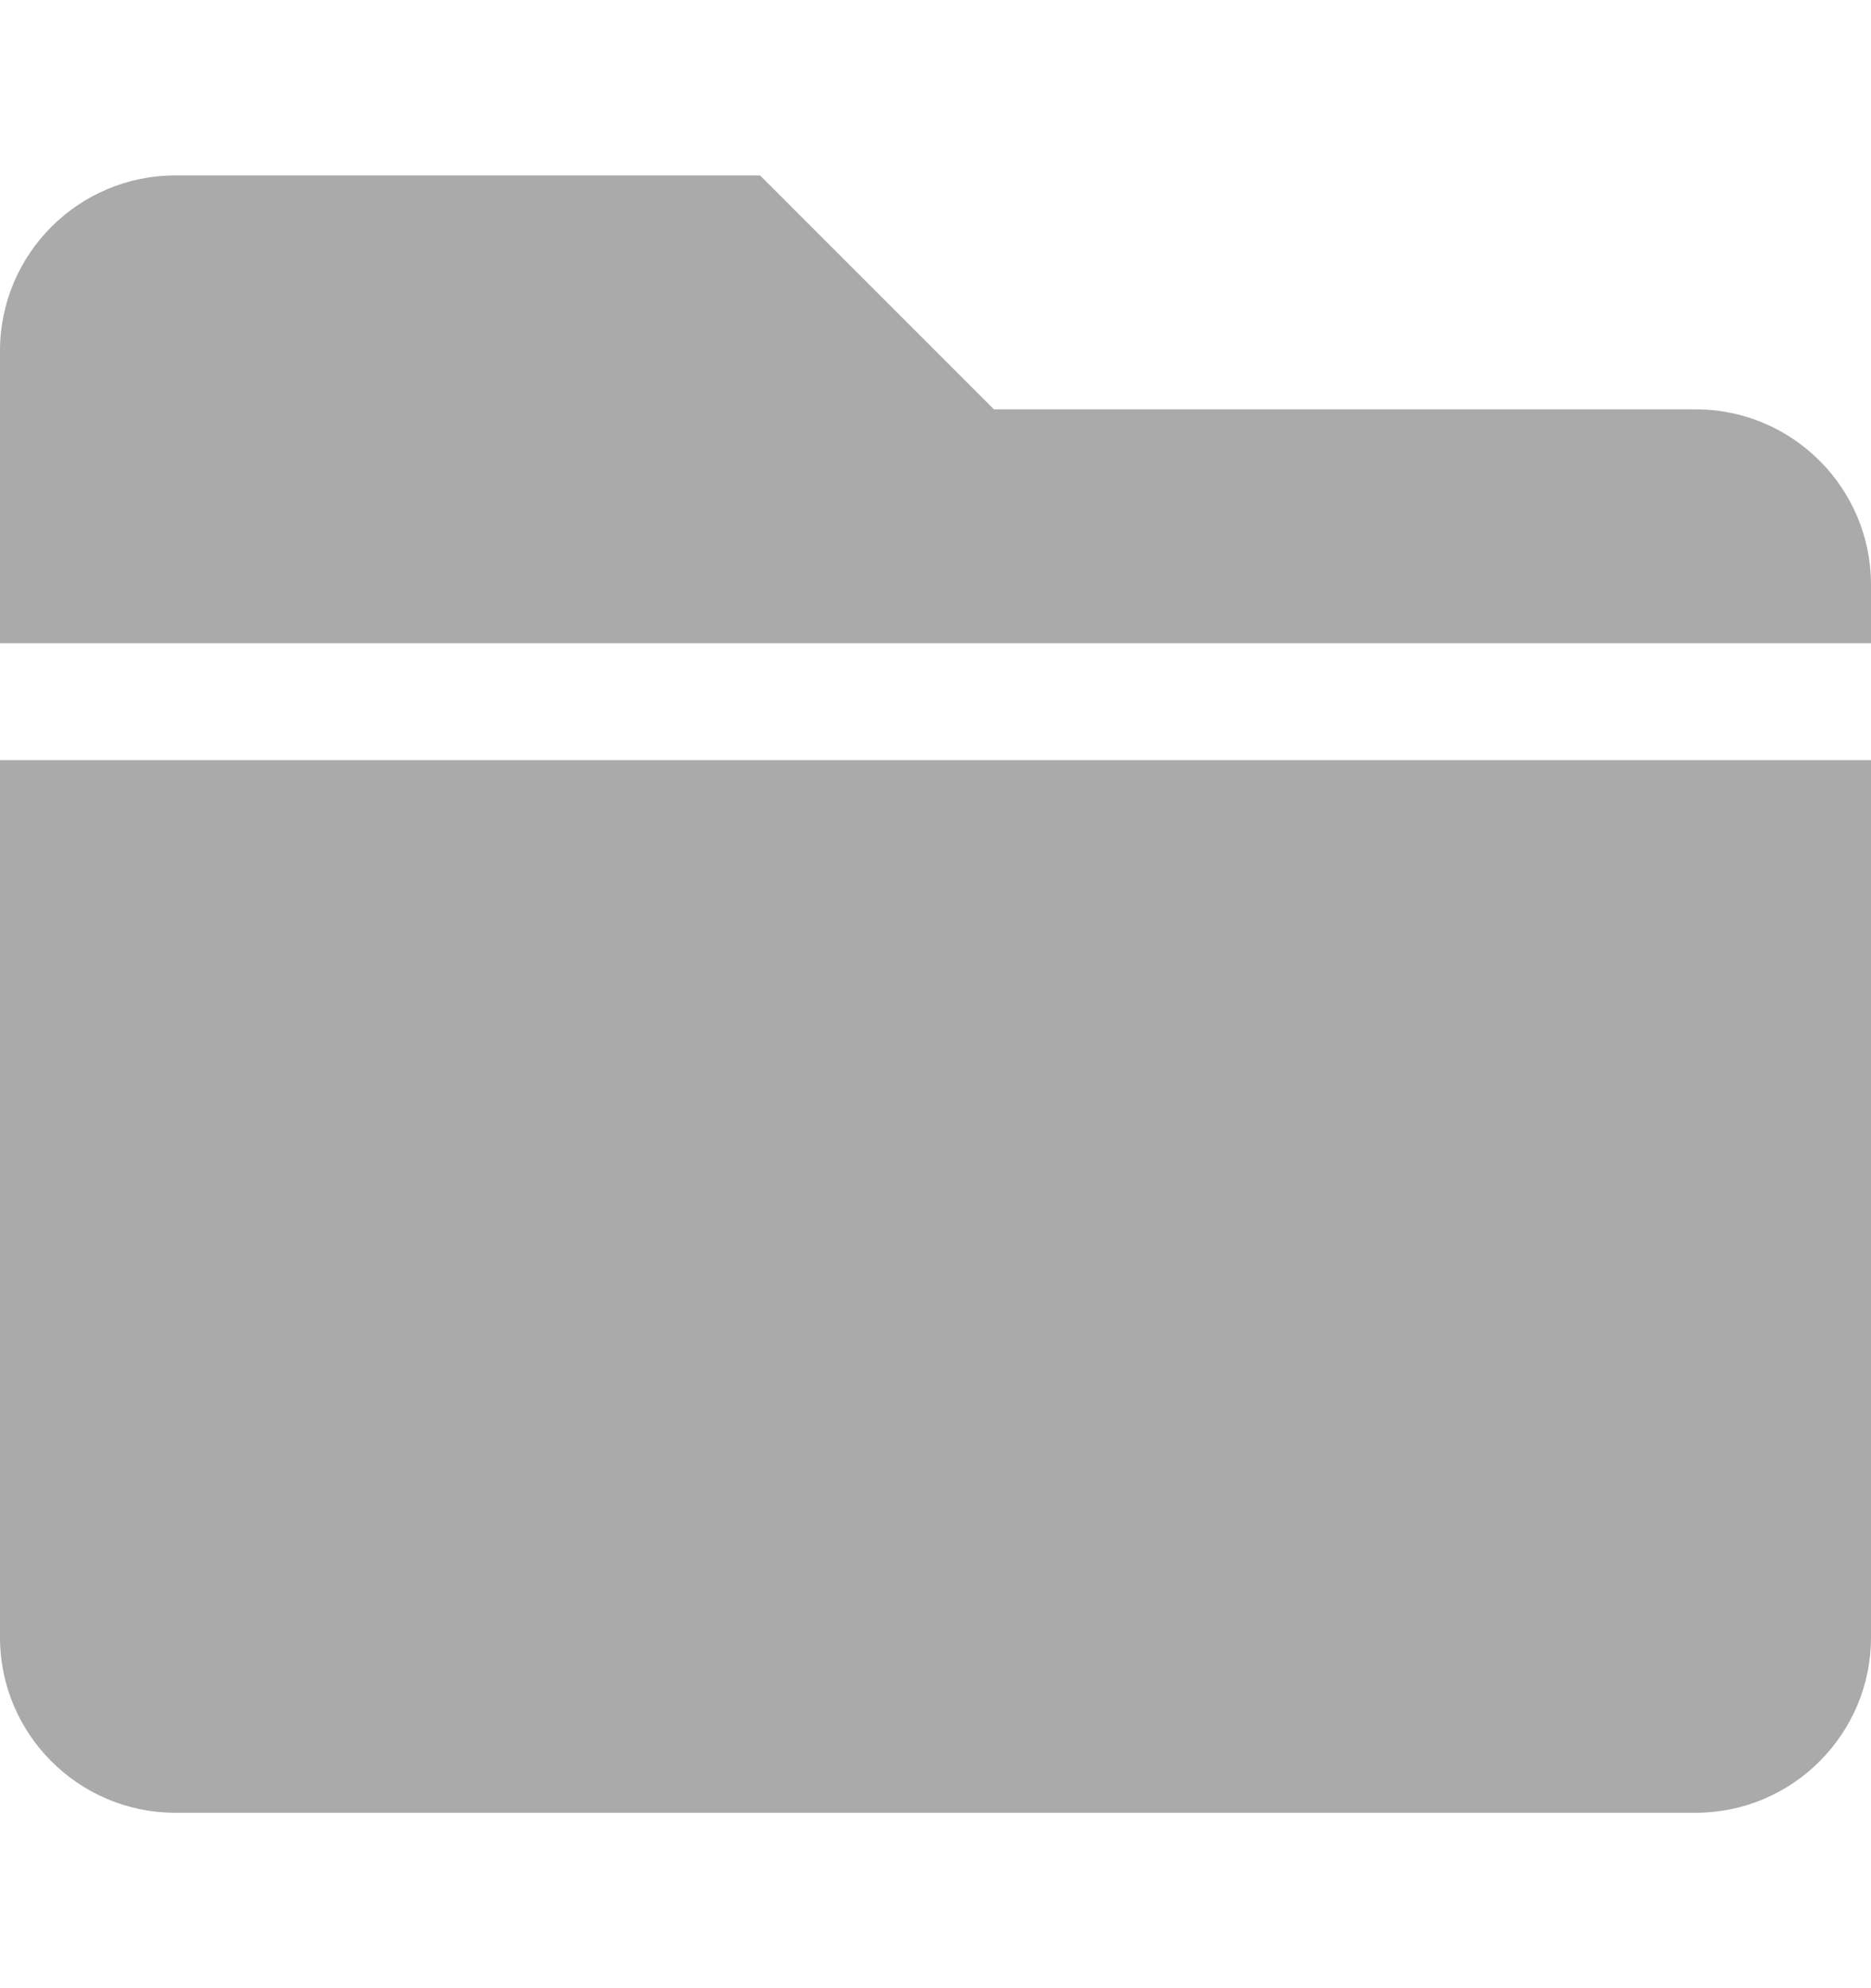 <svg width="16" height="17" viewBox="0 0 16 17" fill="none" xmlns="http://www.w3.org/2000/svg">
<path d="M14.5 3.5H8.5L6.5 1.5H1.5C0.672 1.5 0 2.172 0 3V5.5H16V5C16 4.172 15.328 3.5 14.5 3.5ZM0 14C0 14.828 0.672 15.5 1.5 15.5H14.5C15.328 15.5 16 14.828 16 14V6.5H0V14Z" fill="#AAAAAA"/>
</svg>
